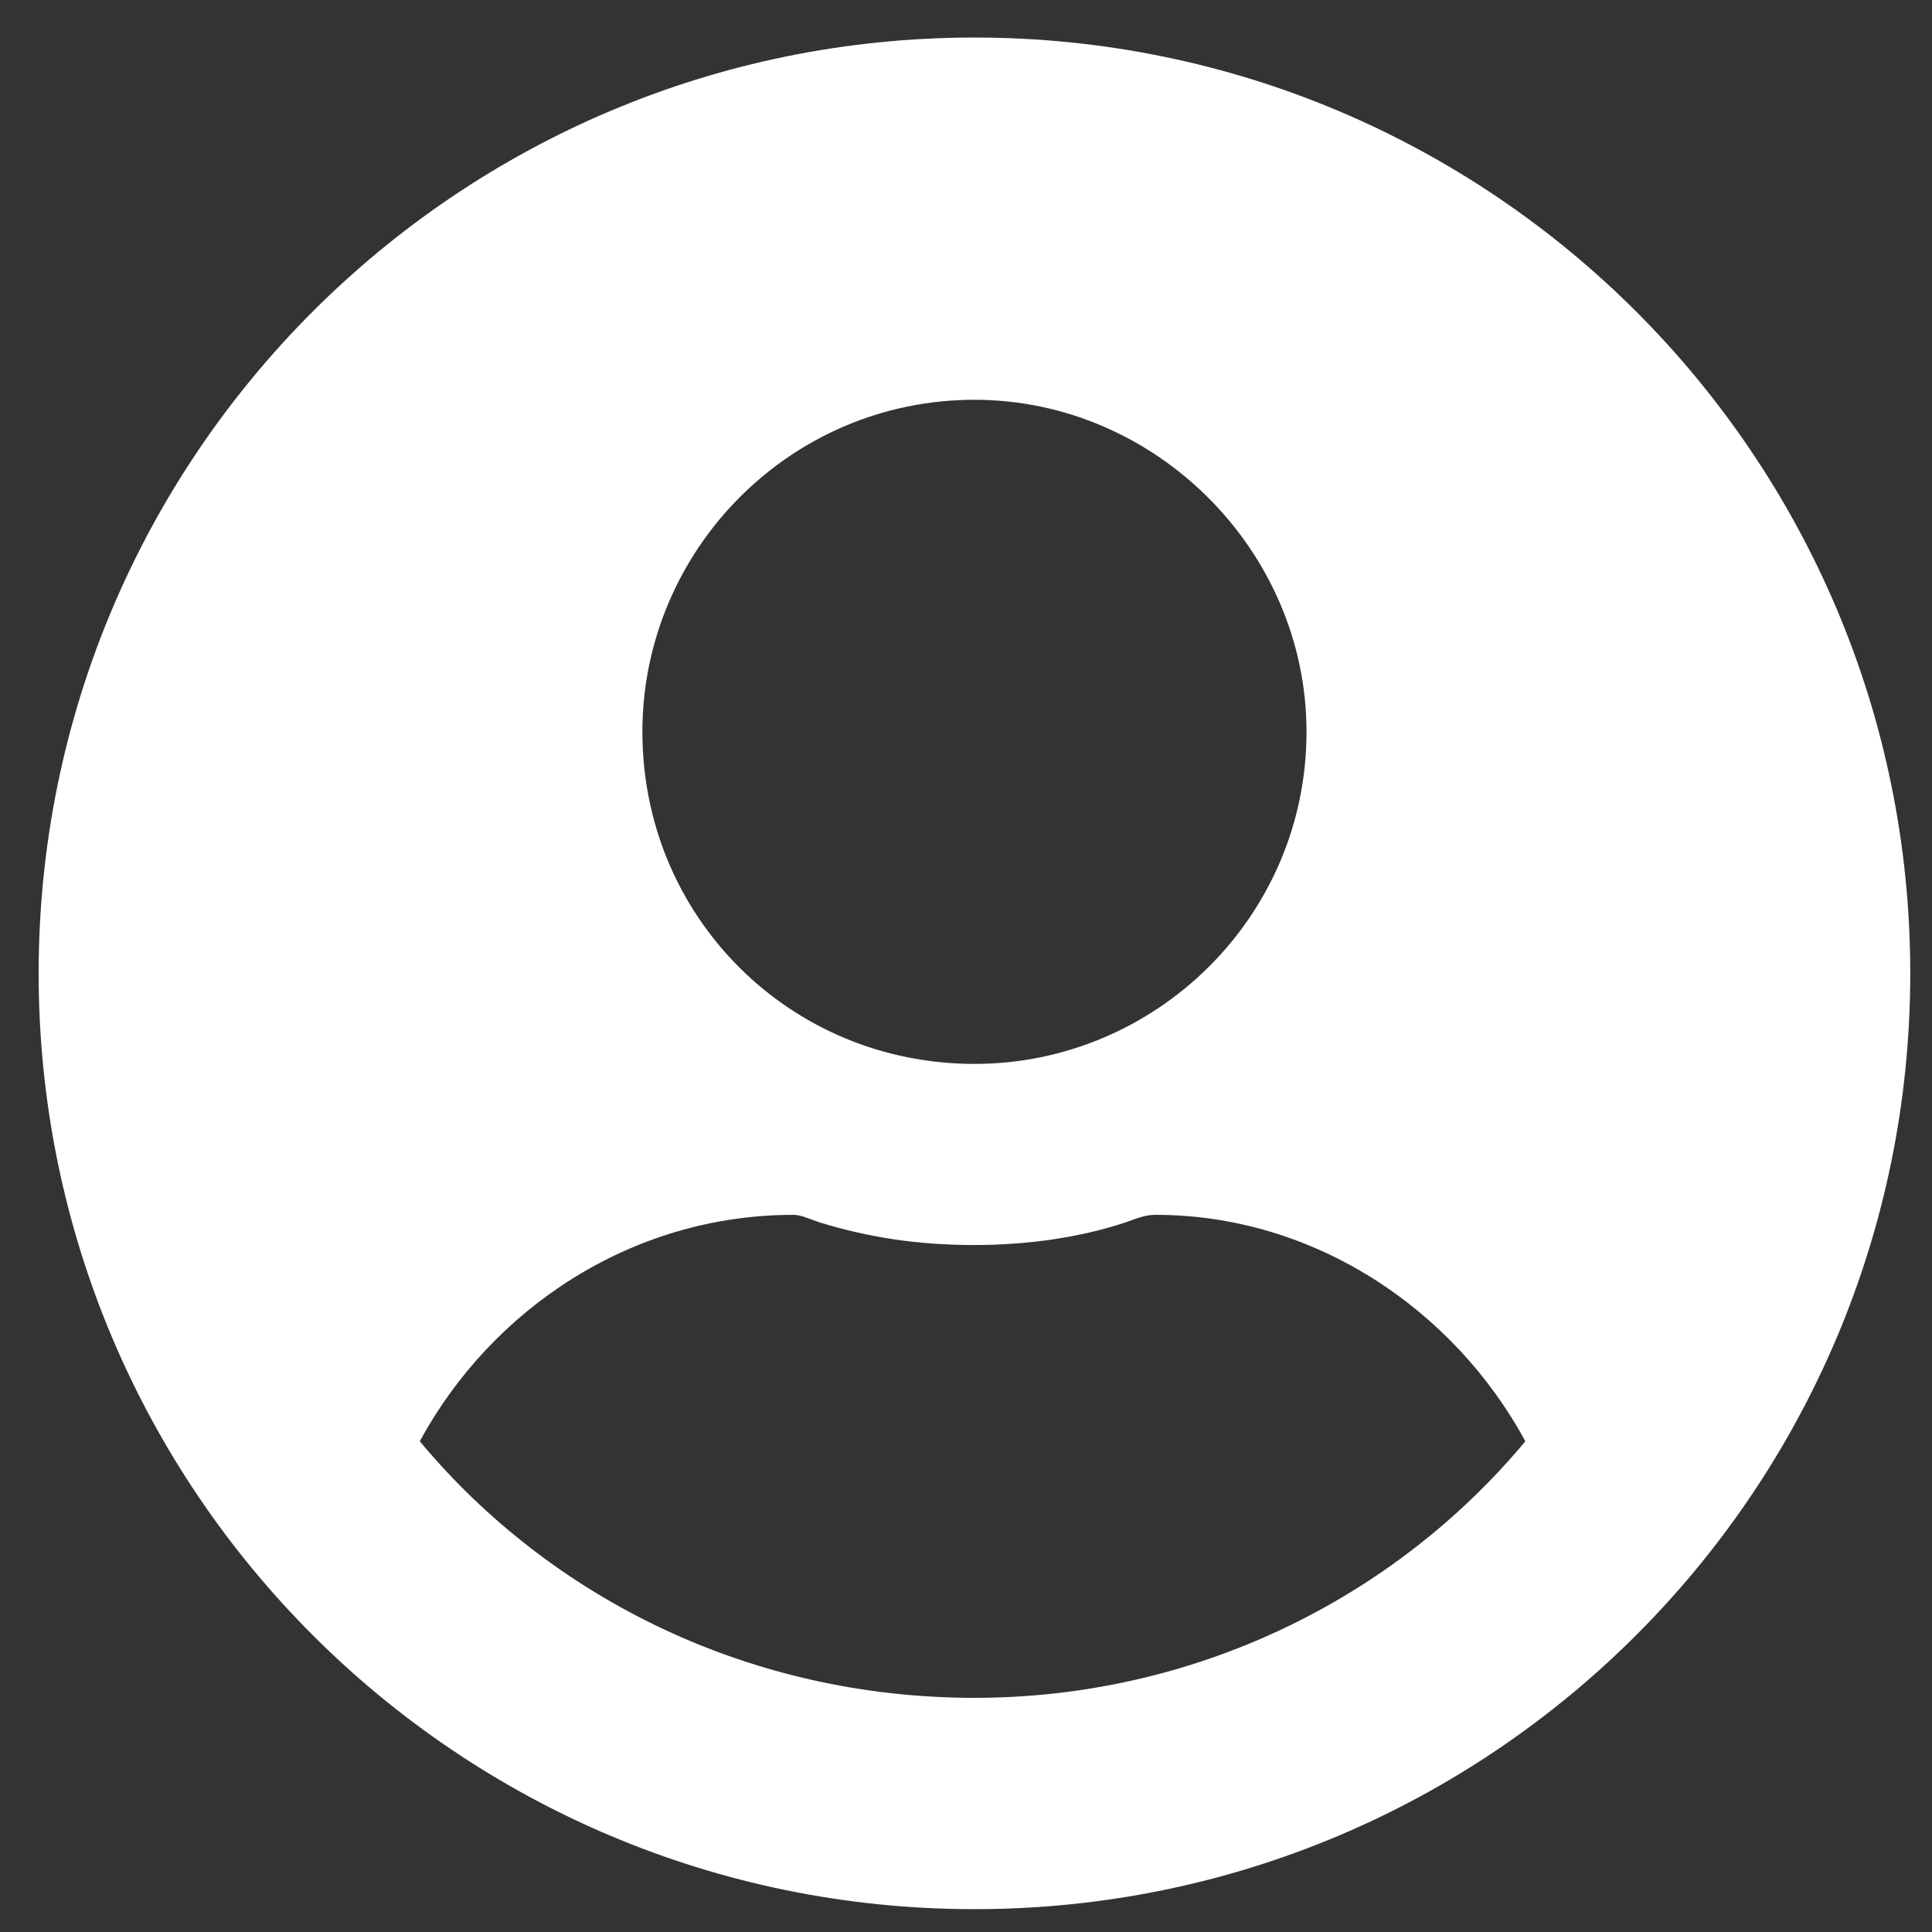 <svg width="40" height="40" viewBox="0 0 40 40" fill="none" xmlns="http://www.w3.org/2000/svg">
<rect x="0" y="0" width="40" height="40" fill="#333333" stroke="none"/>
<path d="M20.175 0.777C9.472 0.777 0.8 9.449 0.8 20.152C0.8 30.855 9.472 39.527 20.175 39.527C30.878 39.527 39.55 30.855 39.55 20.152C39.55 9.449 30.878 0.777 20.175 0.777ZM20.175 8.277C23.925 8.277 27.05 11.402 27.05 15.152C27.05 18.98 23.925 22.027 20.175 22.027C16.347 22.027 13.3 18.98 13.3 15.152C13.3 11.402 16.347 8.277 20.175 8.277ZM20.175 35.152C15.566 35.152 11.425 33.121 8.691 29.84C10.175 27.105 13.066 25.152 16.425 25.152C16.581 25.152 16.738 25.23 16.972 25.309C17.988 25.621 19.003 25.777 20.175 25.777C21.269 25.777 22.363 25.621 23.3 25.309C23.534 25.23 23.691 25.152 23.925 25.152C27.206 25.152 30.097 27.105 31.581 29.84C28.847 33.121 24.706 35.152 20.175 35.152Z" fill="white"/>
</svg>
